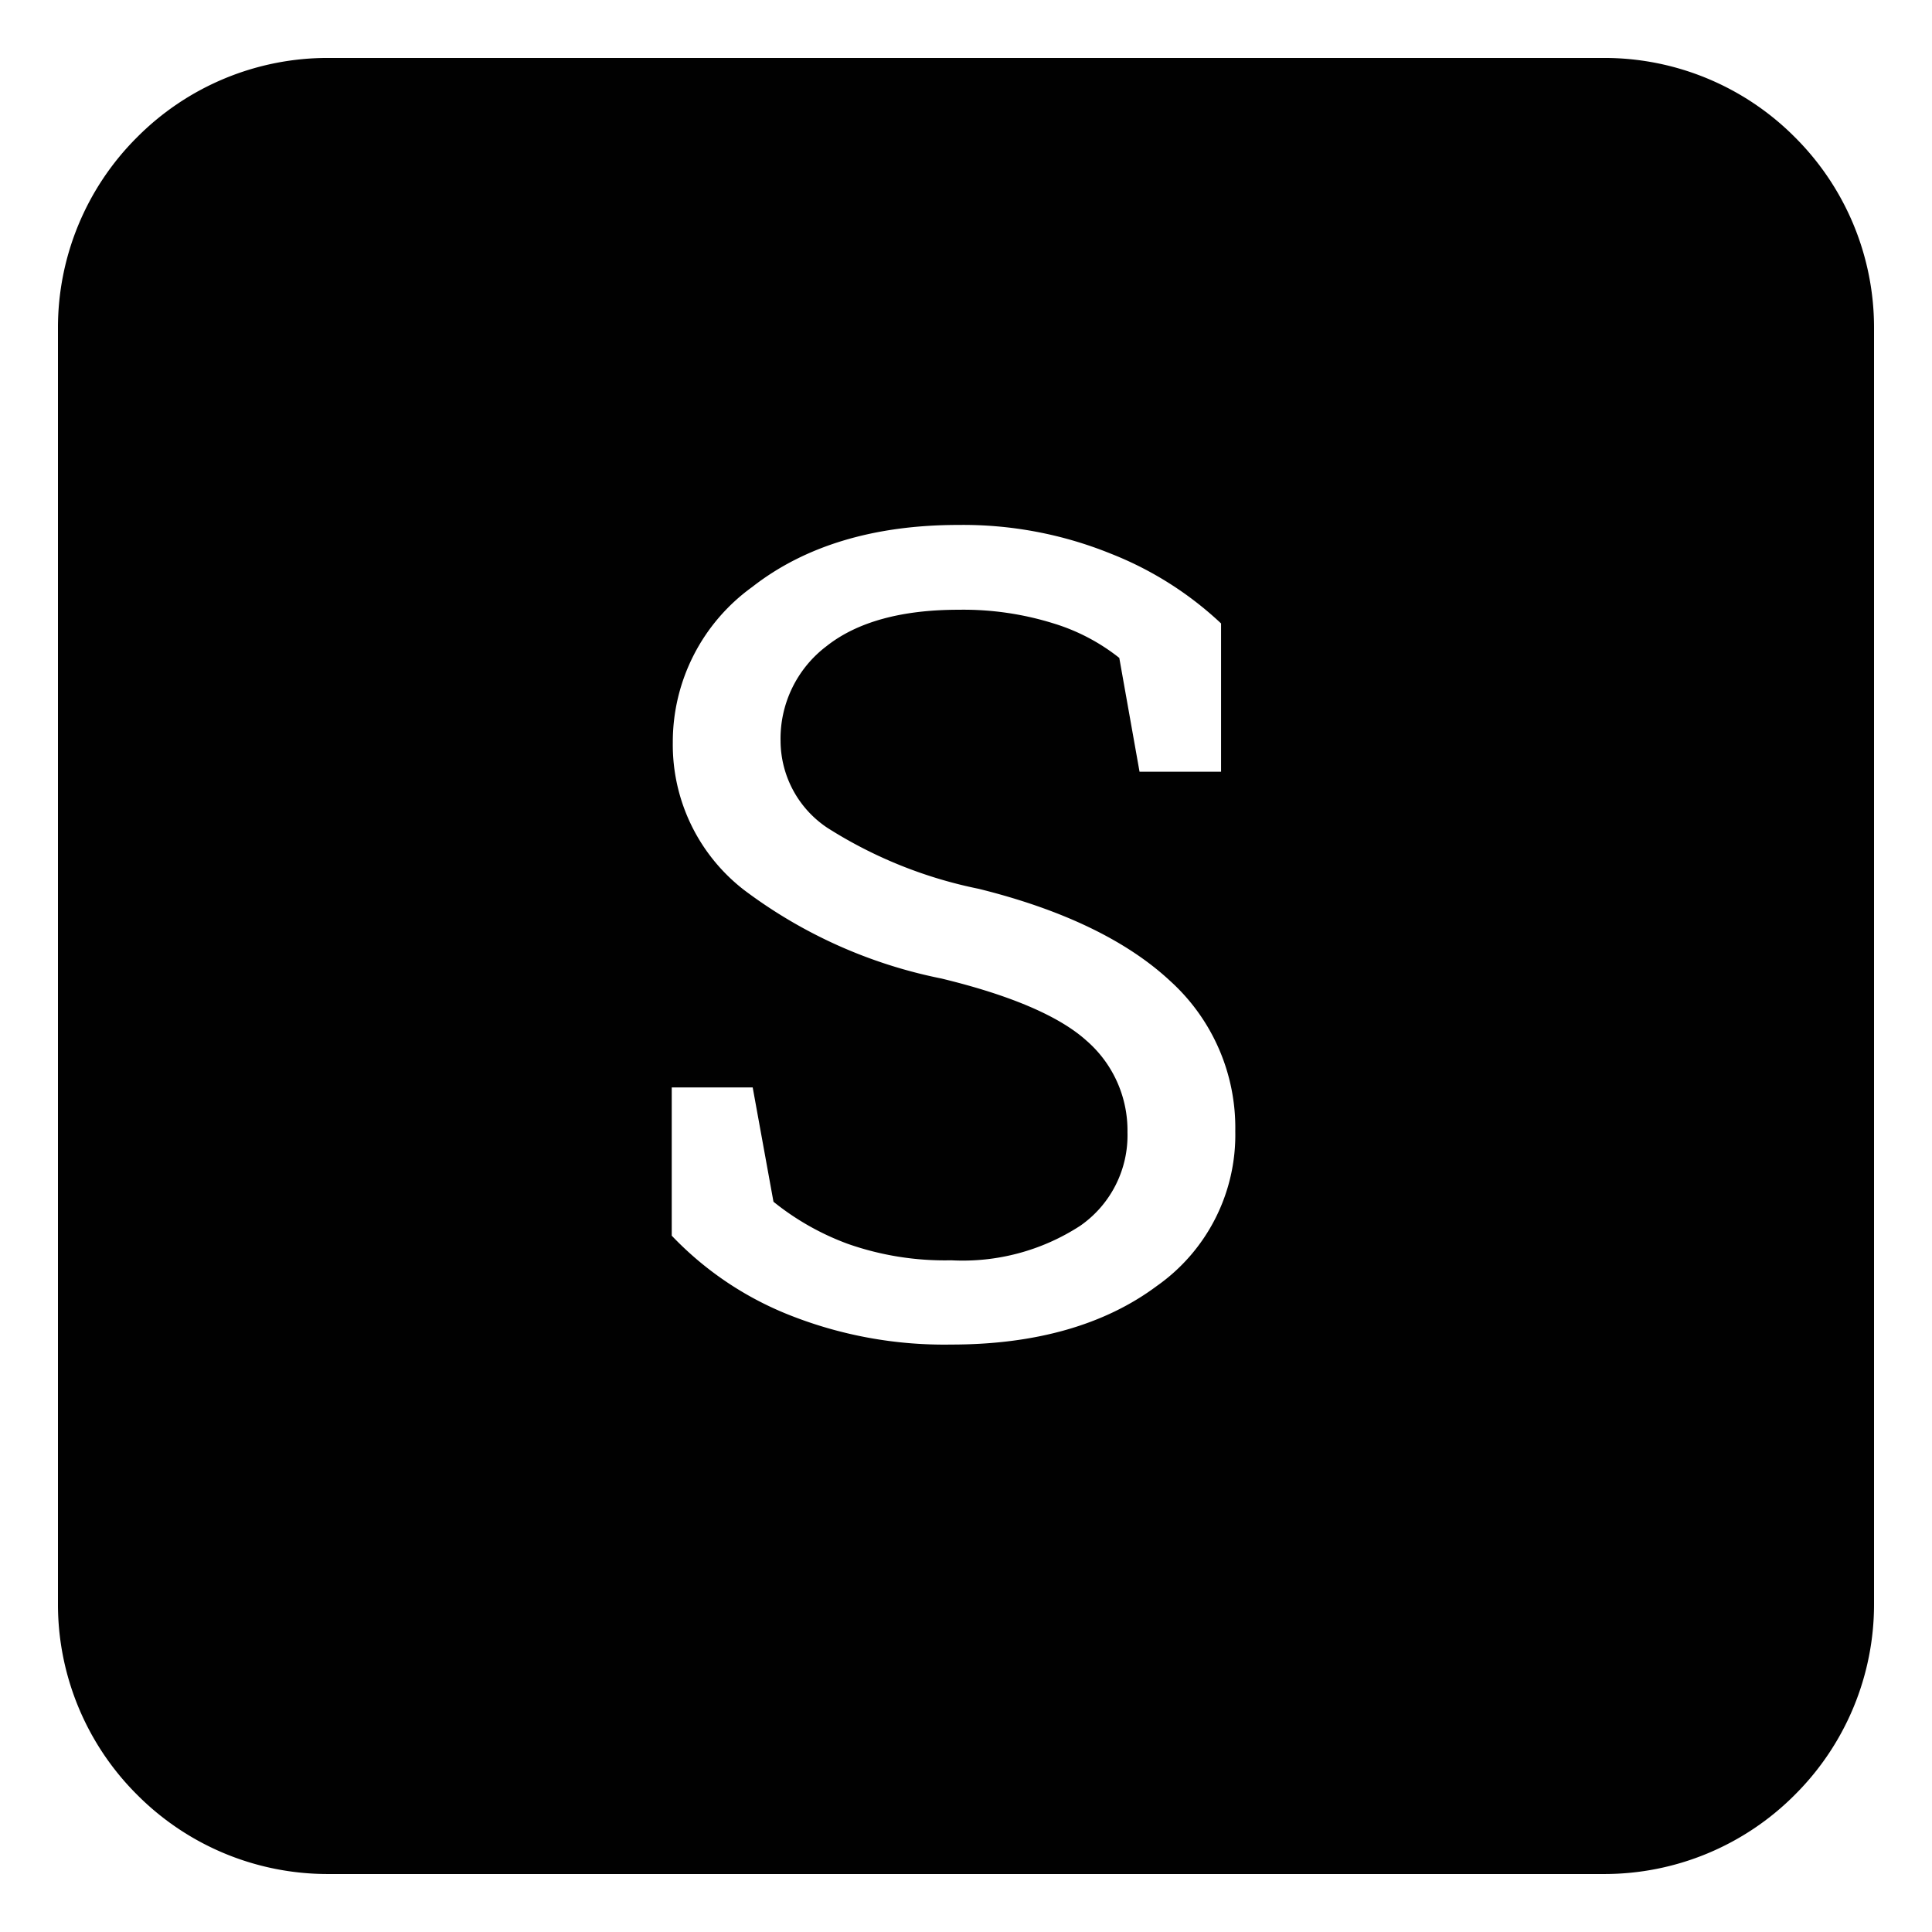 <svg id="icon_s" xmlns="http://www.w3.org/2000/svg" width="100" height="100" viewBox="0 0 100 100">
  <rect id="shape" width="100" height="100" fill="none"/>
  <path id="AXIS" d="M-608.625-3379.742h-66a13.907,13.907,0,0,1-9.9-4.1,13.909,13.909,0,0,1-4.1-9.9v-66a13.908,13.908,0,0,1,4.1-9.9,13.908,13.908,0,0,1,9.9-4.1h66a13.908,13.908,0,0,1,9.9,4.1,13.908,13.908,0,0,1,4.1,9.9v66a13.909,13.909,0,0,1-4.1,9.9A13.907,13.907,0,0,1-608.625-3379.742Zm-48.231-40.715v7.674a17.1,17.1,0,0,0,6.018,4.079,21.713,21.713,0,0,0,8.453,1.557c4.361,0,7.939-1.02,10.634-3.03a9.556,9.556,0,0,0,4.064-8.014,10.245,10.245,0,0,0-3.384-7.788c-2.245-2.086-5.575-3.687-9.9-4.758a23.143,23.143,0,0,1-7.831-3.157,5.43,5.43,0,0,1-2.421-4.489,6,6,0,0,1,2.379-4.913c1.578-1.25,3.874-1.884,6.826-1.884a15.653,15.653,0,0,1,4.927.708,10.292,10.292,0,0,1,3.4,1.784l1.048,5.89h4.22v-7.674a17.874,17.874,0,0,0-5.707-3.611,20.332,20.332,0,0,0-7.887-1.487c-4.361,0-7.953,1.081-10.678,3.214a9.886,9.886,0,0,0-4.106,8.058,9.5,9.5,0,0,0,3.681,7.617,25.209,25.209,0,0,0,10.224,4.588c3.57.864,6.1,1.946,7.505,3.214a6.152,6.152,0,0,1,2.124,4.744,5.7,5.7,0,0,1-2.45,4.843,11.164,11.164,0,0,1-6.67,1.784,15.15,15.15,0,0,1-5.352-.85,13.61,13.61,0,0,1-3.851-2.181l-1.076-5.918Z" transform="translate(691.625 3476.741)" fill="#010101"/>
</svg>
